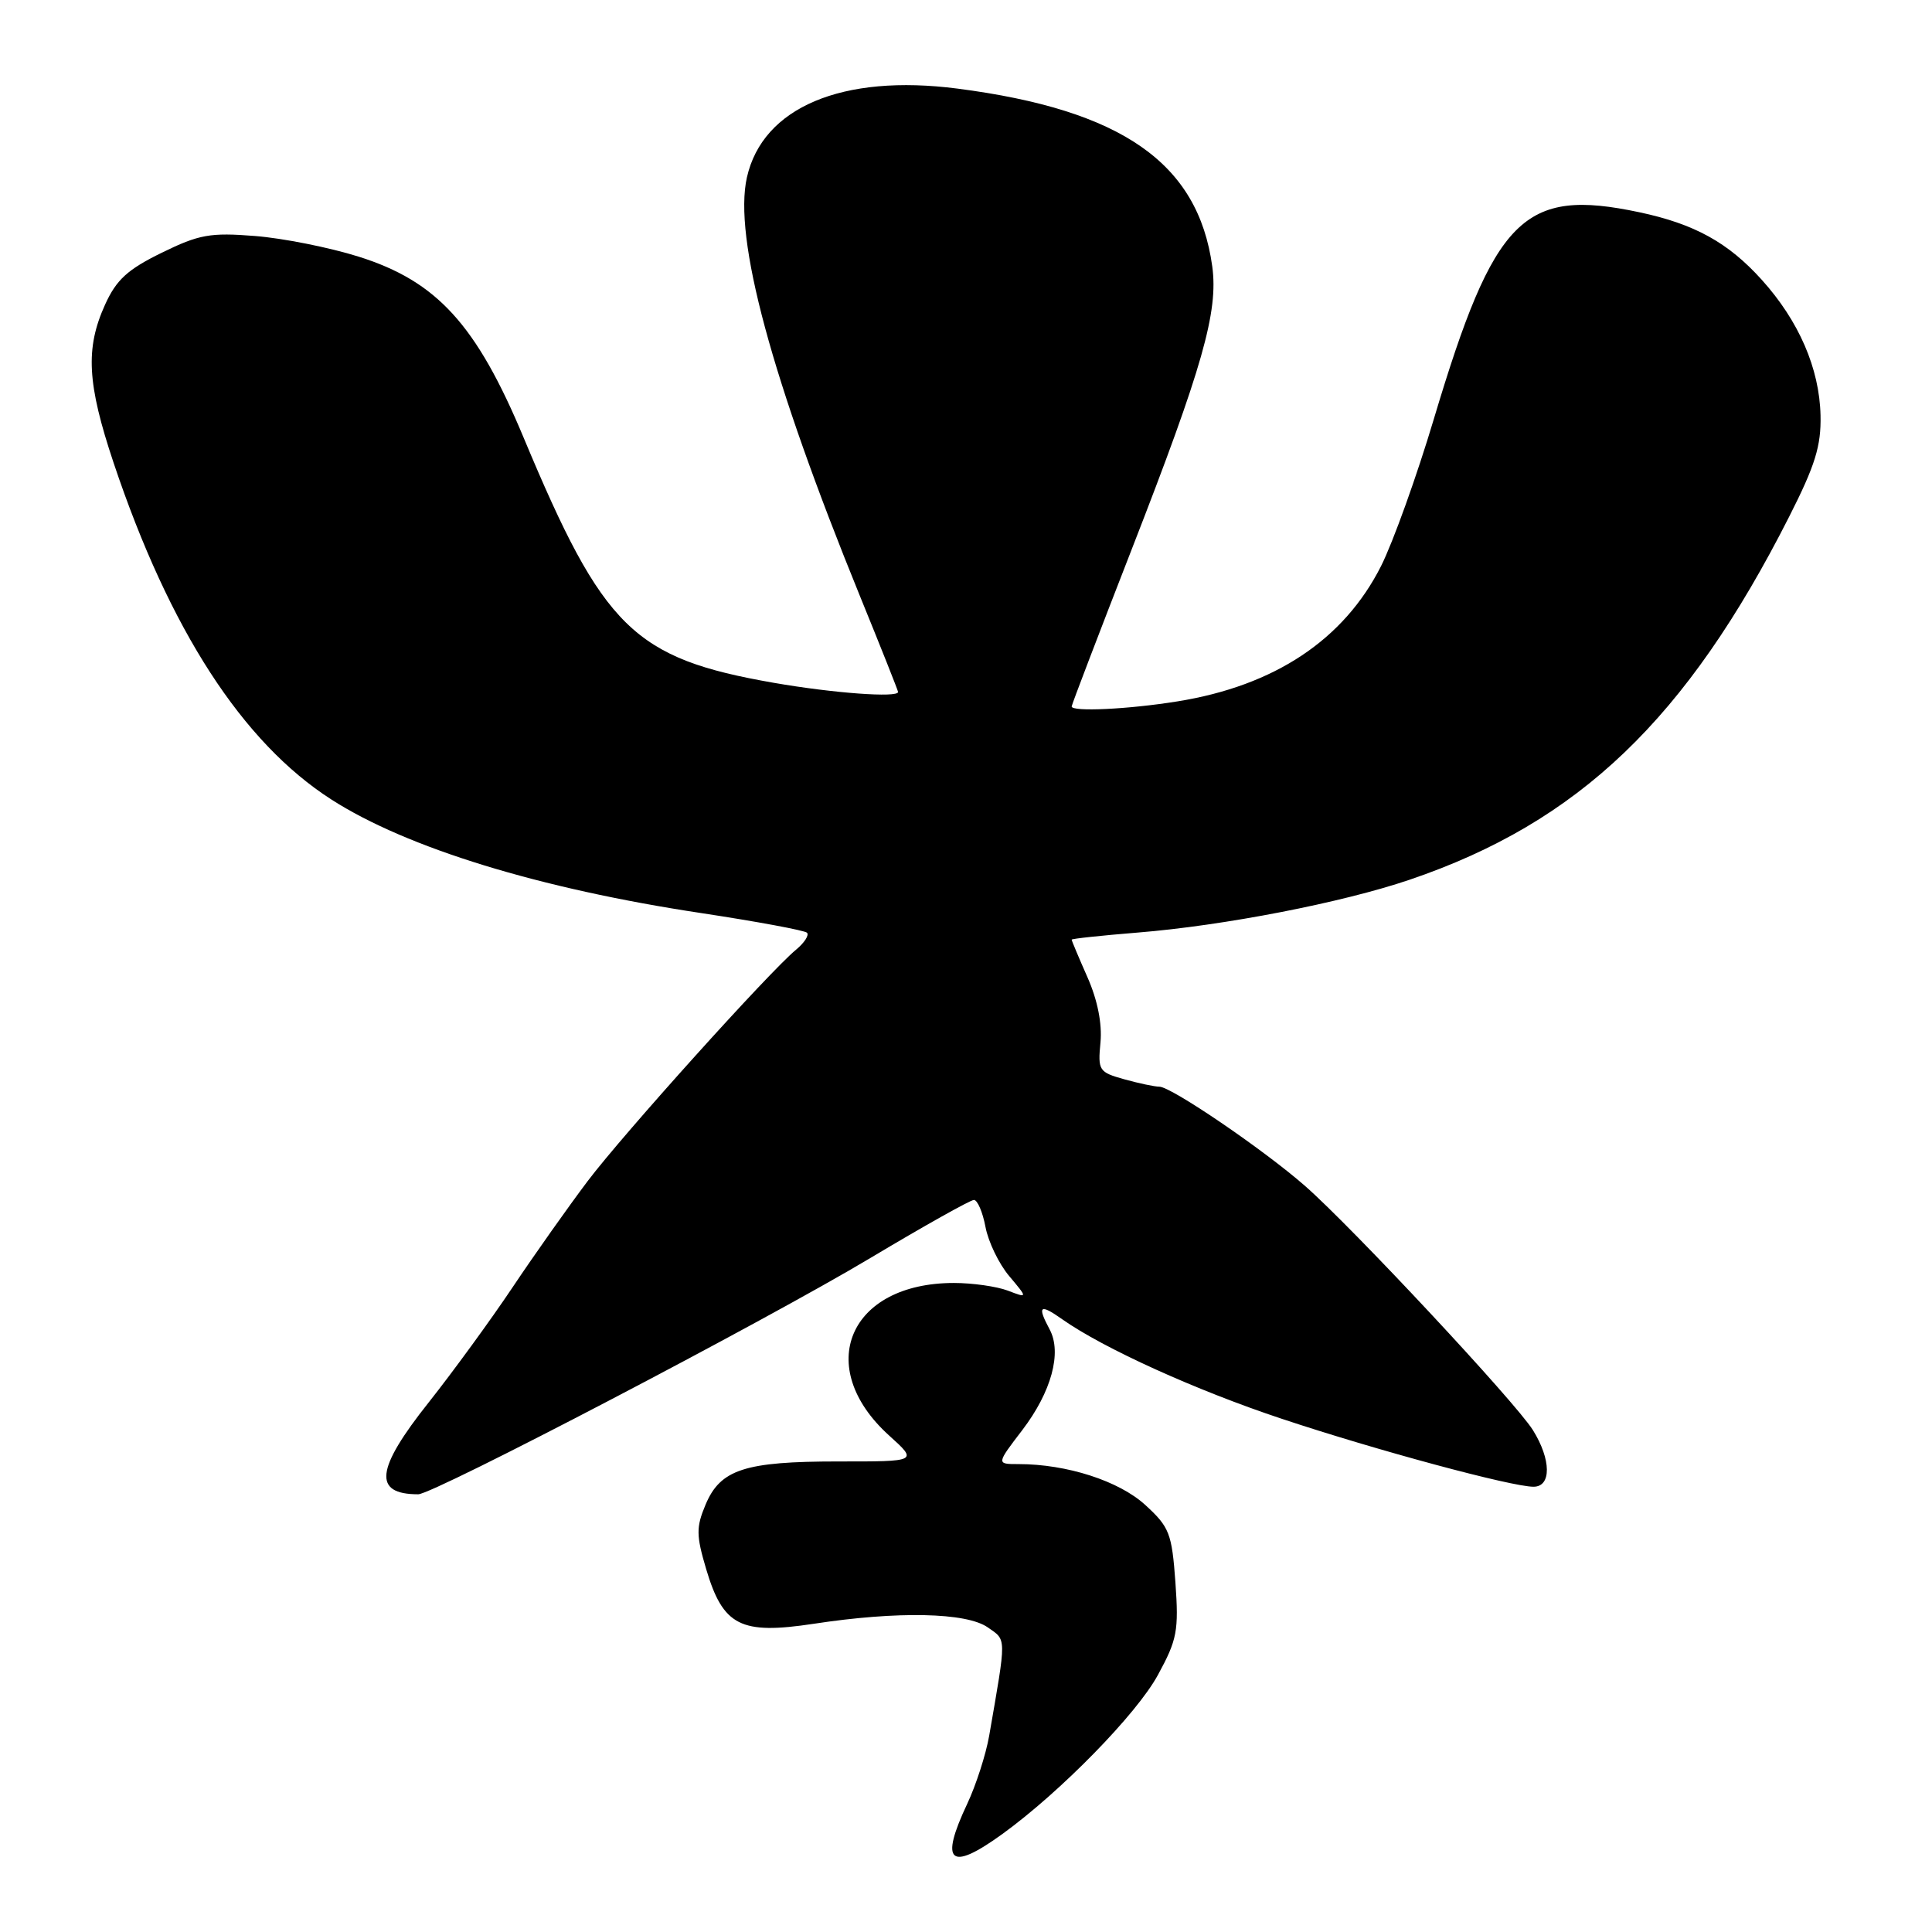 <?xml version="1.0" encoding="UTF-8" standalone="no"?>
<!DOCTYPE svg PUBLIC "-//W3C//DTD SVG 1.1//EN" "http://www.w3.org/Graphics/SVG/1.1/DTD/svg11.dtd" >
<svg xmlns="http://www.w3.org/2000/svg" xmlns:xlink="http://www.w3.org/1999/xlink" version="1.1" viewBox="0 0 256 256">
 <g >
 <path fill="currentColor"
d=" M 132.80 243.03 C 140.52 237.44 150.62 227.12 153.43 221.94 C 155.98 217.27 156.20 216.08 155.75 209.69 C 155.28 203.17 154.96 202.35 151.76 199.42 C 148.28 196.23 141.36 194.00 134.96 194.00 C 132.01 194.00 132.01 194.00 135.47 189.48 C 139.32 184.42 140.73 179.24 139.09 176.17 C 137.40 173.01 137.77 172.70 140.75 174.81 C 146.21 178.66 158.49 184.23 169.88 188.01 C 182.41 192.18 200.30 197.00 203.20 197.00 C 205.59 197.00 205.55 193.40 203.12 189.50 C 200.82 185.81 179.19 162.63 172.91 157.13 C 167.43 152.33 155.20 144.00 153.62 143.99 C 153.00 143.99 150.91 143.55 148.97 143.01 C 145.61 142.07 145.46 141.85 145.82 138.12 C 146.05 135.63 145.43 132.51 144.09 129.48 C 142.94 126.88 142.00 124.64 142.00 124.51 C 142.00 124.38 145.94 123.96 150.75 123.57 C 162.18 122.65 177.88 119.60 186.81 116.56 C 209.20 108.95 223.47 95.29 237.07 68.47 C 240.52 61.67 241.32 59.09 241.23 55.05 C 241.09 48.81 238.35 42.51 233.43 37.06 C 228.98 32.13 224.52 29.67 217.20 28.12 C 201.86 24.87 198.00 28.76 190.00 55.49 C 187.73 63.10 184.57 71.88 183.00 75.00 C 178.07 84.77 168.90 90.87 156.00 92.94 C 149.48 93.99 142.00 94.34 142.00 93.61 C 142.00 93.39 145.60 83.97 150.00 72.68 C 159.35 48.69 161.45 41.30 160.63 35.30 C 158.75 21.60 148.66 14.56 126.87 11.74 C 111.61 9.77 101.07 14.21 98.97 23.50 C 97.17 31.50 102.19 50.12 113.93 78.94 C 116.72 85.78 119.00 91.52 119.00 91.69 C 119.00 92.48 110.43 91.85 102.55 90.48 C 83.97 87.24 79.96 83.31 69.40 58.03 C 63.13 43.00 57.89 37.26 47.50 34.00 C 43.65 32.79 37.48 31.56 33.78 31.27 C 27.86 30.80 26.39 31.06 21.43 33.49 C 16.90 35.71 15.42 37.06 13.92 40.37 C 11.29 46.17 11.54 50.83 15.06 61.35 C 22.47 83.45 32.13 98.38 43.91 105.94 C 53.92 112.36 71.50 117.76 92.93 120.99 C 100.31 122.11 106.61 123.28 106.93 123.59 C 107.24 123.91 106.59 124.92 105.48 125.84 C 101.98 128.72 82.60 150.24 77.87 156.50 C 75.38 159.80 70.92 166.10 67.97 170.50 C 65.03 174.90 60.00 181.79 56.81 185.82 C 49.76 194.69 49.39 198.00 55.42 198.00 C 57.44 198.00 101.33 175.07 115.35 166.68 C 122.41 162.46 128.58 159.00 129.05 159.00 C 129.52 159.00 130.21 160.61 130.58 162.57 C 130.95 164.54 132.36 167.47 133.72 169.08 C 136.20 172.03 136.20 172.03 133.53 171.01 C 132.07 170.46 128.86 170.00 126.40 170.00 C 112.48 170.00 107.76 181.13 117.82 190.22 C 121.63 193.66 121.63 193.66 111.07 193.65 C 98.68 193.65 95.44 194.70 93.48 199.40 C 92.23 202.38 92.25 203.46 93.57 207.91 C 95.81 215.45 98.13 216.63 107.82 215.16 C 118.94 213.46 128.06 213.65 130.89 215.64 C 133.39 217.39 133.38 216.68 131.07 230.00 C 130.64 232.47 129.33 236.53 128.17 239.00 C 124.47 246.84 125.86 248.05 132.80 243.03 Z "/>
</g>
</svg>